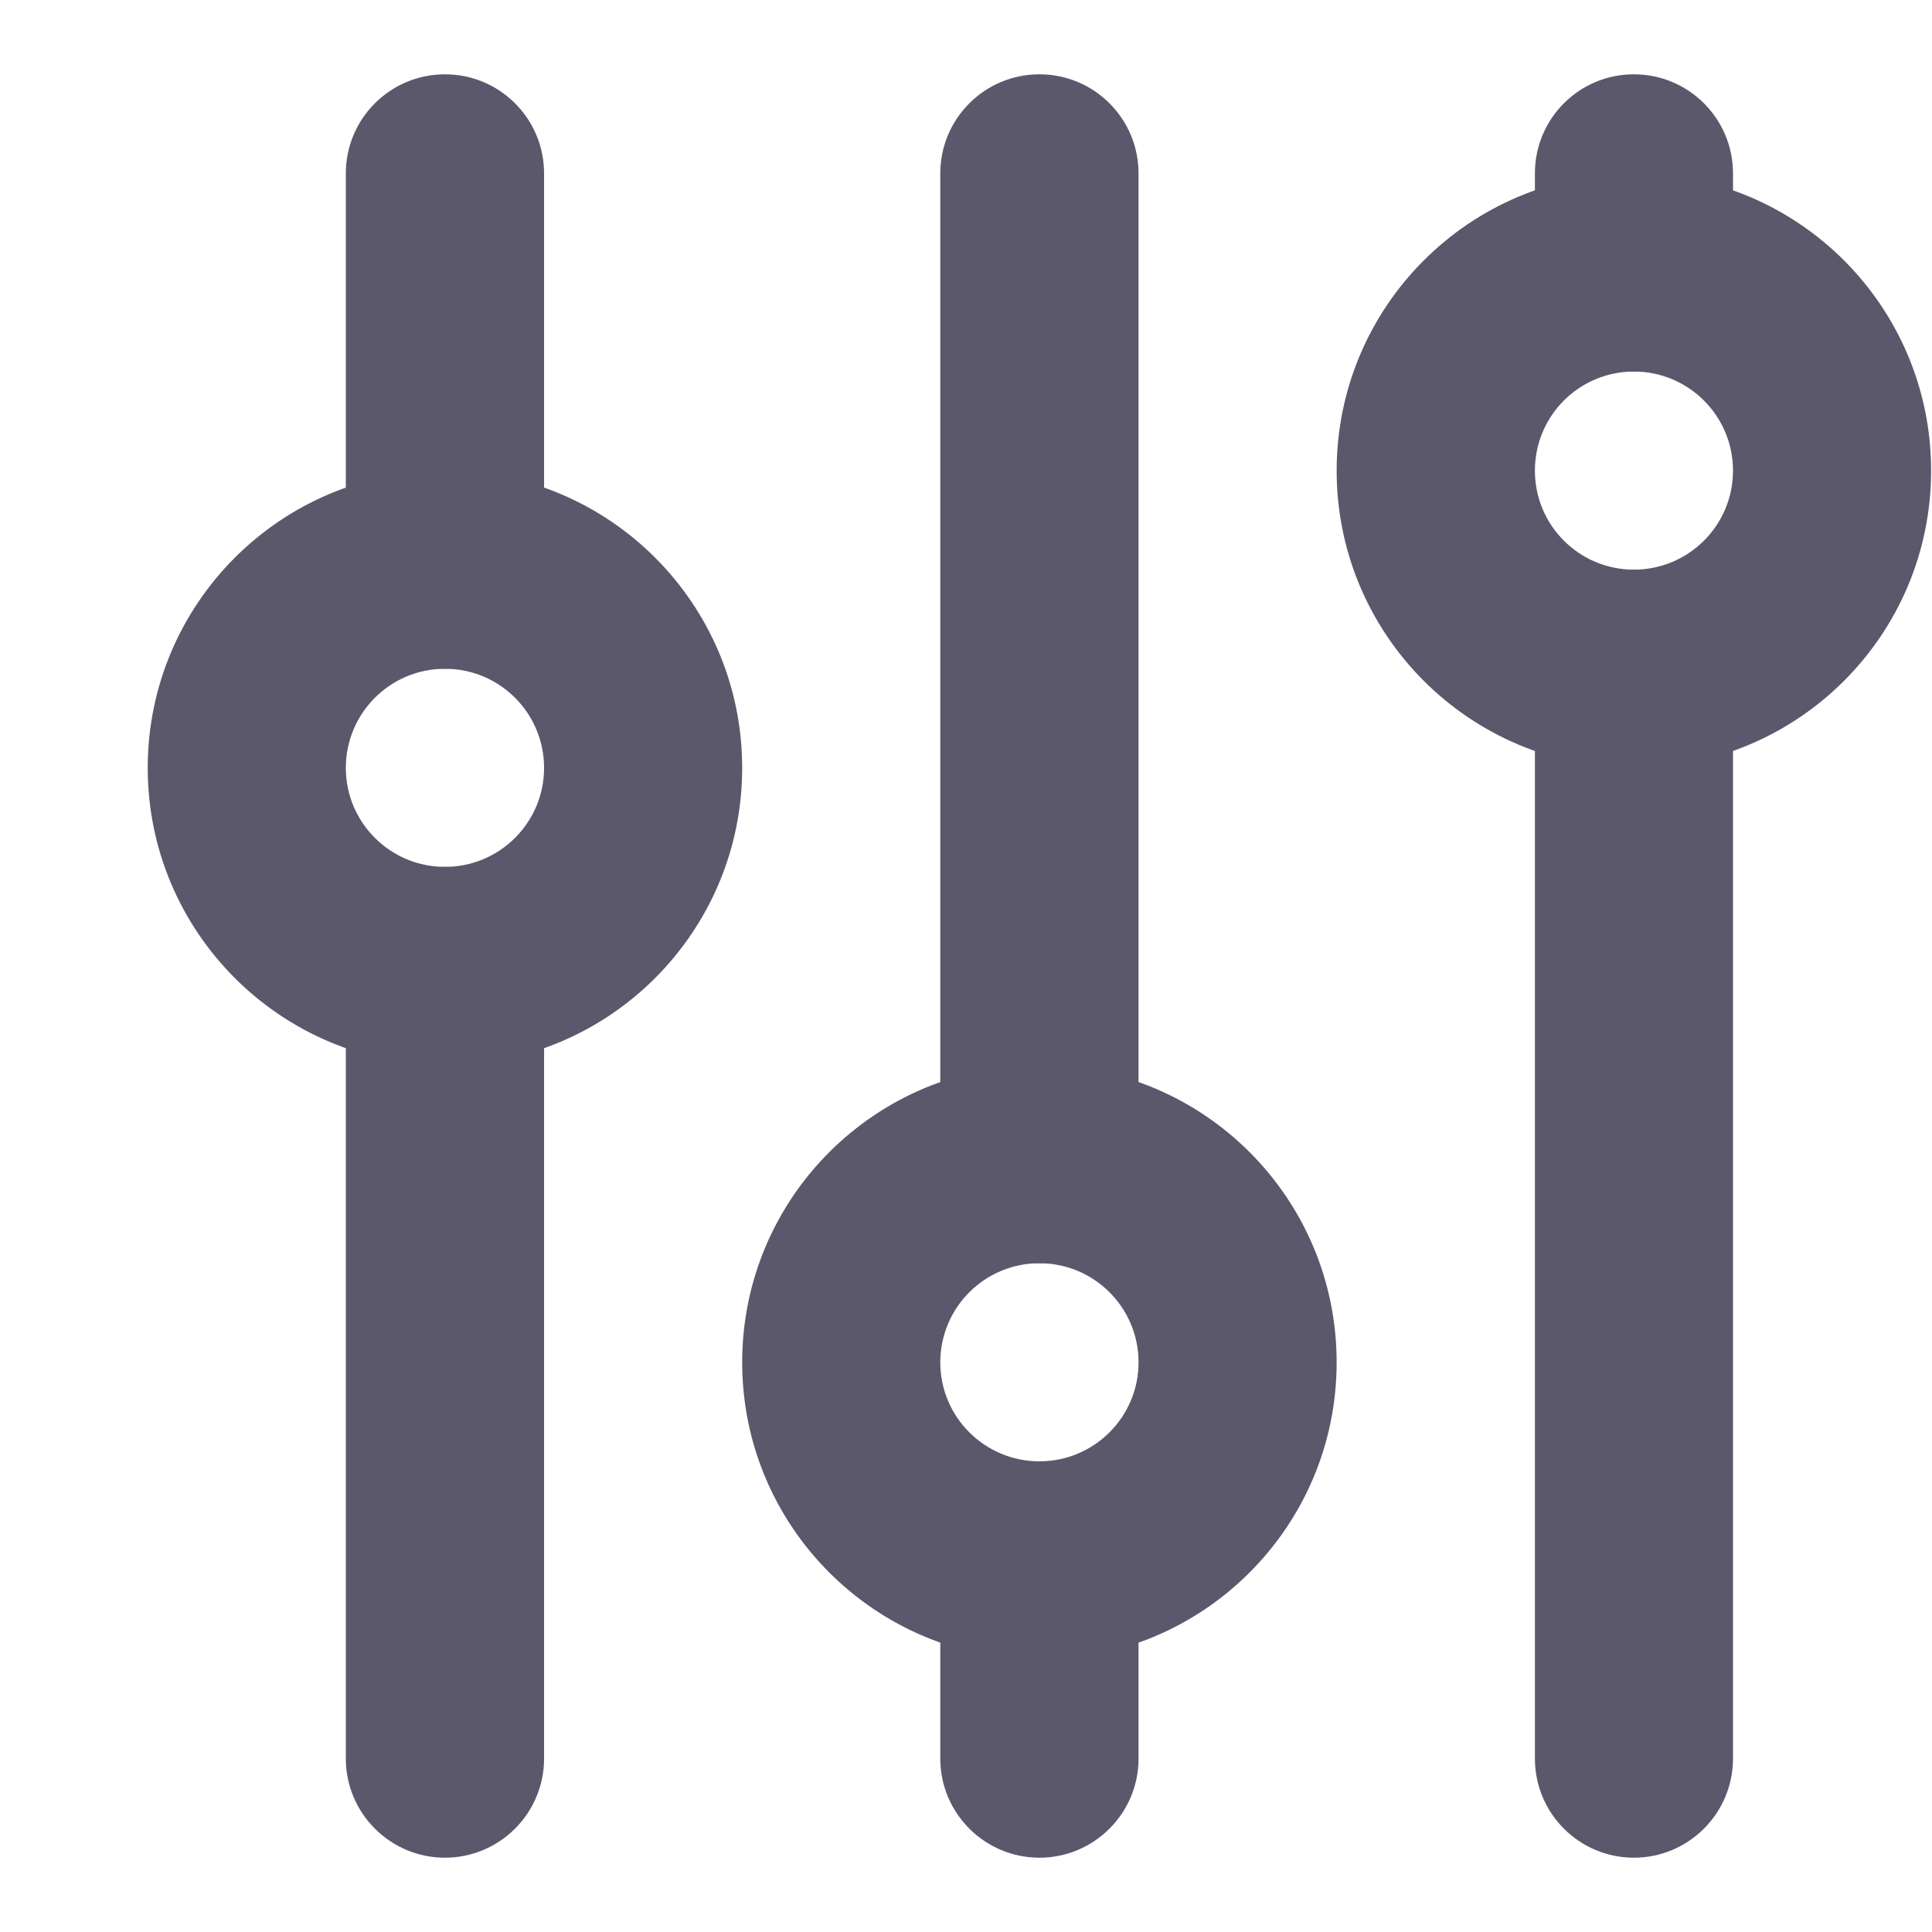 <svg width="13" height="13" viewBox="0 0 13 13" fill="none" xmlns="http://www.w3.org/2000/svg">
<path fill-rule="evenodd" clip-rule="evenodd" d="M2.994 4.5C2.626 4.5 2.327 4.798 2.327 5.167C2.327 5.535 2.626 5.833 2.994 5.833C3.362 5.833 3.661 5.535 3.661 5.167C3.661 4.798 3.362 4.5 2.994 4.5ZM0.994 5.167C0.994 4.062 1.89 3.167 2.994 3.167C4.099 3.167 4.994 4.062 4.994 5.167C4.994 6.271 4.099 7.167 2.994 7.167C1.89 7.167 0.994 6.271 0.994 5.167Z" fill="#5C586B"/>
<path fill-rule="evenodd" clip-rule="evenodd" d="M2.994 0.5C3.362 0.5 3.661 0.798 3.661 1.167V3.833C3.661 4.202 3.362 4.5 2.994 4.5C2.626 4.5 2.327 4.202 2.327 3.833V1.167C2.327 0.798 2.626 0.5 2.994 0.5Z" fill="#5C586B"/>
<path fill-rule="evenodd" clip-rule="evenodd" d="M2.994 5.833C3.362 5.833 3.661 6.132 3.661 6.5V11.833C3.661 12.201 3.362 12.5 2.994 12.5C2.626 12.5 2.327 12.201 2.327 11.833V6.5C2.327 6.132 2.626 5.833 2.994 5.833Z" fill="#5C586B"/>
<path fill-rule="evenodd" clip-rule="evenodd" d="M6.994 8.5C6.626 8.5 6.327 8.798 6.327 9.167C6.327 9.535 6.626 9.833 6.994 9.833C7.362 9.833 7.661 9.535 7.661 9.167C7.661 8.798 7.362 8.5 6.994 8.5ZM4.994 9.167C4.994 8.062 5.89 7.167 6.994 7.167C8.099 7.167 8.994 8.062 8.994 9.167C8.994 10.271 8.099 11.167 6.994 11.167C5.89 11.167 4.994 10.271 4.994 9.167Z" fill="#5C586B"/>
<path fill-rule="evenodd" clip-rule="evenodd" d="M6.994 0.5C7.362 0.5 7.661 0.798 7.661 1.167V7.833C7.661 8.202 7.362 8.5 6.994 8.5C6.626 8.5 6.327 8.202 6.327 7.833V1.167C6.327 0.798 6.626 0.5 6.994 0.5Z" fill="#5C586B"/>
<path fill-rule="evenodd" clip-rule="evenodd" d="M6.994 9.833C7.362 9.833 7.661 10.132 7.661 10.5V11.833C7.661 12.201 7.362 12.5 6.994 12.5C6.626 12.5 6.327 12.201 6.327 11.833V10.5C6.327 10.132 6.626 9.833 6.994 9.833Z" fill="#5C586B"/>
<path fill-rule="evenodd" clip-rule="evenodd" d="M10.994 2.5C10.626 2.5 10.328 2.798 10.328 3.167C10.328 3.535 10.626 3.833 10.994 3.833C11.362 3.833 11.661 3.535 11.661 3.167C11.661 2.798 11.362 2.5 10.994 2.5ZM8.994 3.167C8.994 2.062 9.89 1.167 10.994 1.167C12.099 1.167 12.994 2.062 12.994 3.167C12.994 4.271 12.099 5.167 10.994 5.167C9.89 5.167 8.994 4.271 8.994 3.167Z" fill="#5C586B"/>
<path fill-rule="evenodd" clip-rule="evenodd" d="M10.994 0.5C11.362 0.5 11.661 0.798 11.661 1.167V1.833C11.661 2.202 11.362 2.5 10.994 2.5C10.626 2.5 10.328 2.202 10.328 1.833V1.167C10.328 0.798 10.626 0.5 10.994 0.5Z" fill="#5C586B"/>
<path fill-rule="evenodd" clip-rule="evenodd" d="M10.994 3.833C11.362 3.833 11.661 4.132 11.661 4.5V11.833C11.661 12.201 11.362 12.5 10.994 12.5C10.626 12.5 10.328 12.201 10.328 11.833V4.5C10.328 4.132 10.626 3.833 10.994 3.833Z" fill="#5C586B"/>
</svg>
